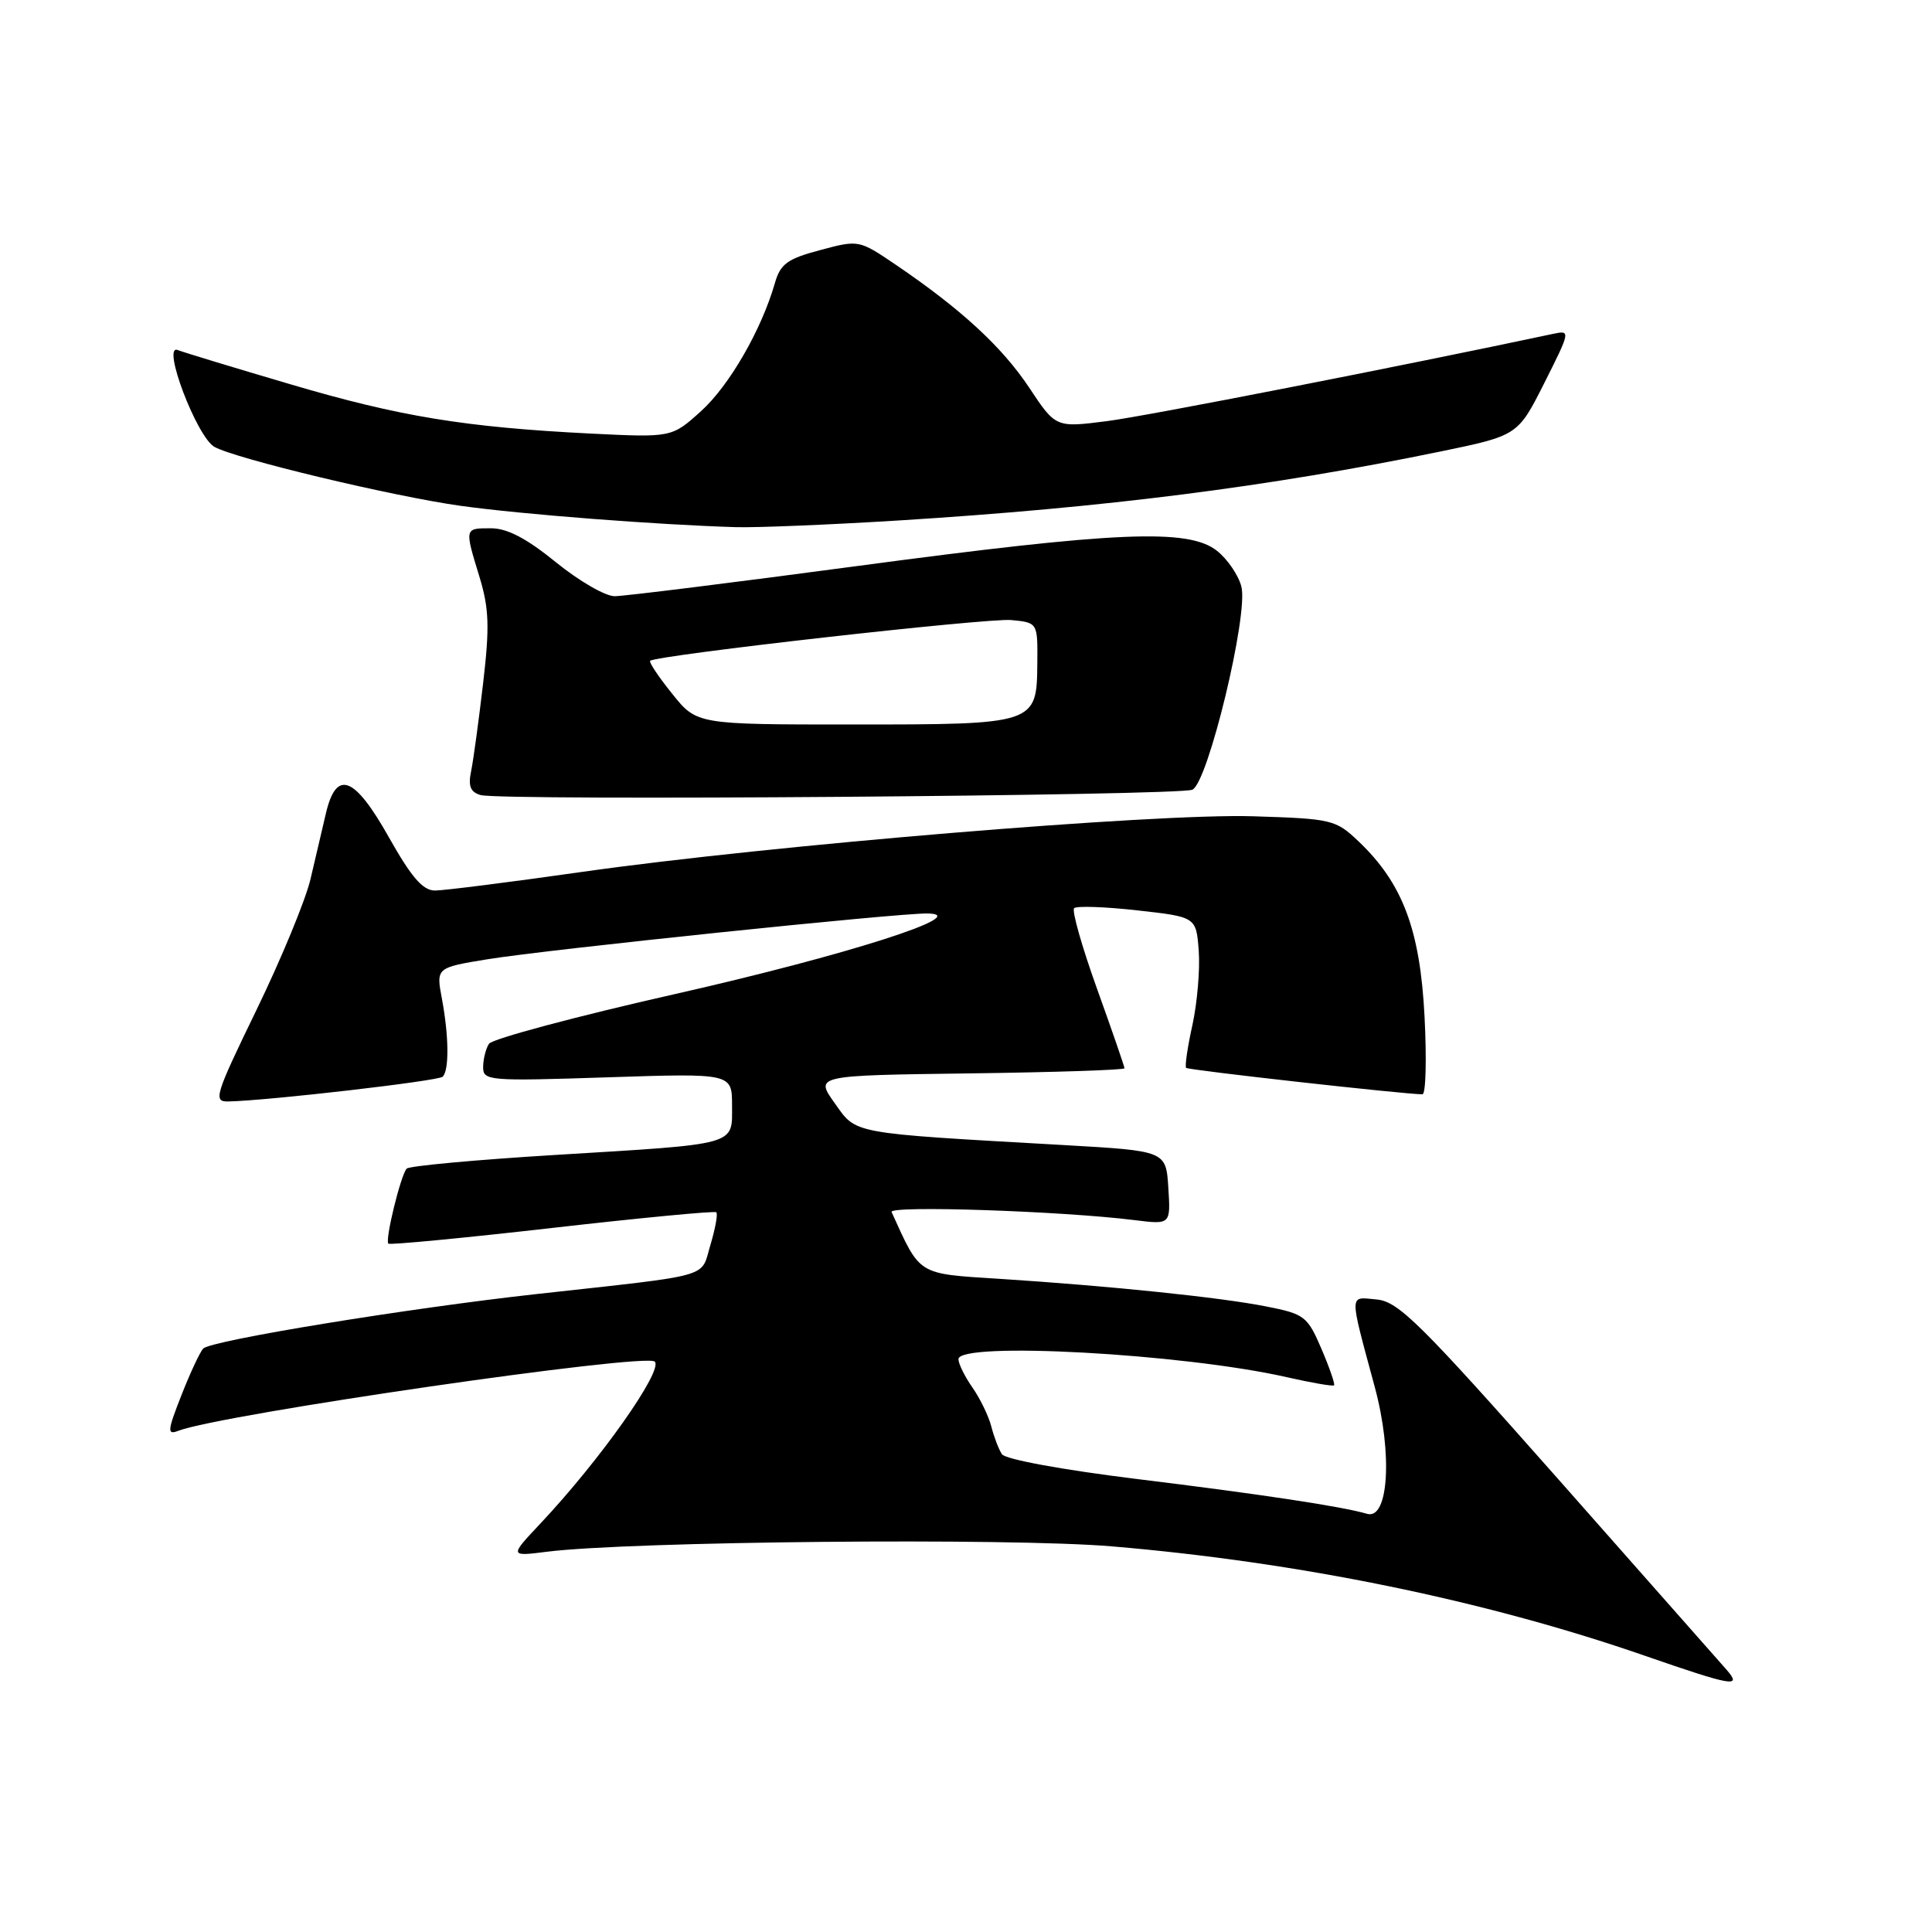 <?xml version="1.0" encoding="UTF-8" standalone="no"?>
<!DOCTYPE svg PUBLIC "-//W3C//DTD SVG 1.1//EN" "http://www.w3.org/Graphics/SVG/1.1/DTD/svg11.dtd" >
<svg xmlns="http://www.w3.org/2000/svg" xmlns:xlink="http://www.w3.org/1999/xlink" version="1.1" viewBox="0 0 256 256">
 <g >
 <path fill="currentColor"
d=" M 228.78 221.25 C 227.94 220.29 217.91 208.93 206.48 196.00 C 188.18 175.31 185.30 172.46 182.43 172.19 C 178.71 171.85 178.73 171.04 182.18 183.85 C 184.54 192.62 184.00 201.42 181.15 200.59 C 177.81 199.61 167.08 197.99 150.52 195.96 C 140.72 194.75 133.21 193.37 132.76 192.69 C 132.33 192.03 131.70 190.38 131.35 189.00 C 130.99 187.62 129.87 185.31 128.85 183.85 C 127.83 182.39 127.00 180.70 127.00 180.10 C 127.00 177.73 156.75 179.36 170.49 182.48 C 173.79 183.23 176.61 183.72 176.77 183.56 C 176.92 183.41 176.17 181.23 175.10 178.73 C 173.25 174.42 172.86 174.11 167.82 173.12 C 161.75 171.91 147.16 170.40 132.39 169.45 C 121.48 168.75 121.99 169.07 118.14 160.60 C 117.73 159.70 140.71 160.47 150.31 161.67 C 155.12 162.27 155.12 162.27 154.81 157.39 C 154.50 152.50 154.50 152.50 141.00 151.73 C 112.44 150.11 113.54 150.31 110.60 146.17 C 107.98 142.50 107.98 142.50 128.49 142.23 C 139.77 142.08 149.00 141.78 149.00 141.55 C 149.00 141.33 147.37 136.60 145.37 131.04 C 143.37 125.48 142.00 120.66 142.33 120.34 C 142.65 120.02 146.42 120.15 150.71 120.63 C 158.50 121.50 158.50 121.50 158.84 126.00 C 159.02 128.47 158.64 132.90 158.00 135.83 C 157.35 138.76 156.98 141.31 157.17 141.50 C 157.47 141.80 186.14 145.00 188.48 145.00 C 188.93 145.00 189.05 140.36 188.76 134.70 C 188.17 123.18 185.86 117.05 180.03 111.50 C 176.98 108.60 176.51 108.49 166.04 108.16 C 153.11 107.76 102.00 112.00 77.14 115.53 C 67.59 116.89 58.81 118.00 57.64 118.00 C 56.03 118.00 54.52 116.25 51.56 111.00 C 46.97 102.82 44.57 101.90 43.19 107.75 C 42.70 109.81 41.78 113.75 41.14 116.50 C 40.49 119.25 37.29 127.01 34.02 133.75 C 28.45 145.23 28.21 146.00 30.29 145.95 C 35.73 145.82 58.10 143.23 58.66 142.67 C 59.53 141.81 59.48 137.28 58.56 132.36 C 57.78 128.22 57.78 128.22 64.64 127.10 C 72.58 125.81 118.99 120.98 122.88 121.04 C 129.17 121.14 112.14 126.58 89.52 131.70 C 76.33 134.68 65.20 137.66 64.79 138.31 C 64.37 138.96 64.02 140.35 64.02 141.40 C 64.00 143.21 64.77 143.27 80.50 142.75 C 97.00 142.21 97.00 142.21 97.00 146.49 C 97.00 151.83 97.99 151.55 73.50 153.04 C 63.05 153.68 54.22 154.49 53.89 154.85 C 53.10 155.69 50.99 164.32 51.46 164.79 C 51.65 164.98 61.42 164.05 73.16 162.71 C 84.89 161.37 94.68 160.44 94.91 160.63 C 95.14 160.83 94.79 162.76 94.14 164.94 C 92.79 169.42 94.84 168.84 71.00 171.48 C 54.00 173.36 27.98 177.61 26.93 178.69 C 26.50 179.13 25.20 181.92 24.04 184.87 C 22.17 189.63 22.13 190.17 23.62 189.59 C 29.36 187.39 85.56 179.23 86.76 180.42 C 87.91 181.58 79.52 193.47 71.61 201.87 C 67.50 206.24 67.50 206.24 72.50 205.61 C 83.56 204.23 133.71 203.75 147.31 204.90 C 172.08 206.99 196.72 212.04 217.85 219.36 C 229.62 223.44 230.88 223.66 228.78 221.25 Z  M 158.00 104.64 C 160.07 103.69 165.44 81.43 164.49 77.73 C 164.10 76.21 162.64 74.08 161.25 72.98 C 157.46 70.00 148.03 70.40 113.60 75.00 C 97.15 77.20 82.68 79.00 81.44 79.00 C 80.20 79.00 76.70 76.97 73.66 74.50 C 69.79 71.35 67.22 70.00 65.07 70.00 C 61.52 70.00 61.54 69.92 63.55 76.50 C 64.80 80.62 64.89 83.08 64.02 90.50 C 63.44 95.45 62.73 100.70 62.43 102.16 C 62.01 104.17 62.33 104.96 63.69 105.35 C 66.35 106.13 156.24 105.44 158.00 104.64 Z  M 119.00 68.97 C 146.46 67.26 168.05 64.52 190.81 59.84 C 201.12 57.71 201.12 57.71 204.64 50.73 C 208.09 43.87 208.11 43.75 205.83 44.23 C 185.80 48.50 151.94 55.13 146.69 55.80 C 139.89 56.67 139.89 56.67 136.37 51.36 C 132.77 45.95 127.33 40.94 118.65 35.05 C 113.82 31.78 113.78 31.77 108.67 33.14 C 104.33 34.29 103.41 34.97 102.68 37.50 C 100.90 43.71 96.63 51.10 92.89 54.48 C 89.01 57.98 89.01 57.98 78.26 57.45 C 61.60 56.61 52.96 55.20 38.45 50.91 C 31.08 48.74 24.37 46.70 23.54 46.38 C 21.38 45.55 26.08 57.90 28.41 59.21 C 31.23 60.79 52.04 65.77 61.07 67.03 C 69.19 68.16 87.09 69.54 97.50 69.85 C 100.25 69.93 109.92 69.53 119.00 68.97 Z  M 89.07 91.93 C 87.27 89.70 85.96 87.73 86.15 87.56 C 87.01 86.81 130.87 81.86 134.00 82.16 C 137.50 82.50 137.50 82.50 137.45 87.87 C 137.38 95.98 137.31 96.00 112.98 96.00 C 92.33 96.00 92.33 96.00 89.07 91.93 Z "/>
</g>
</svg>